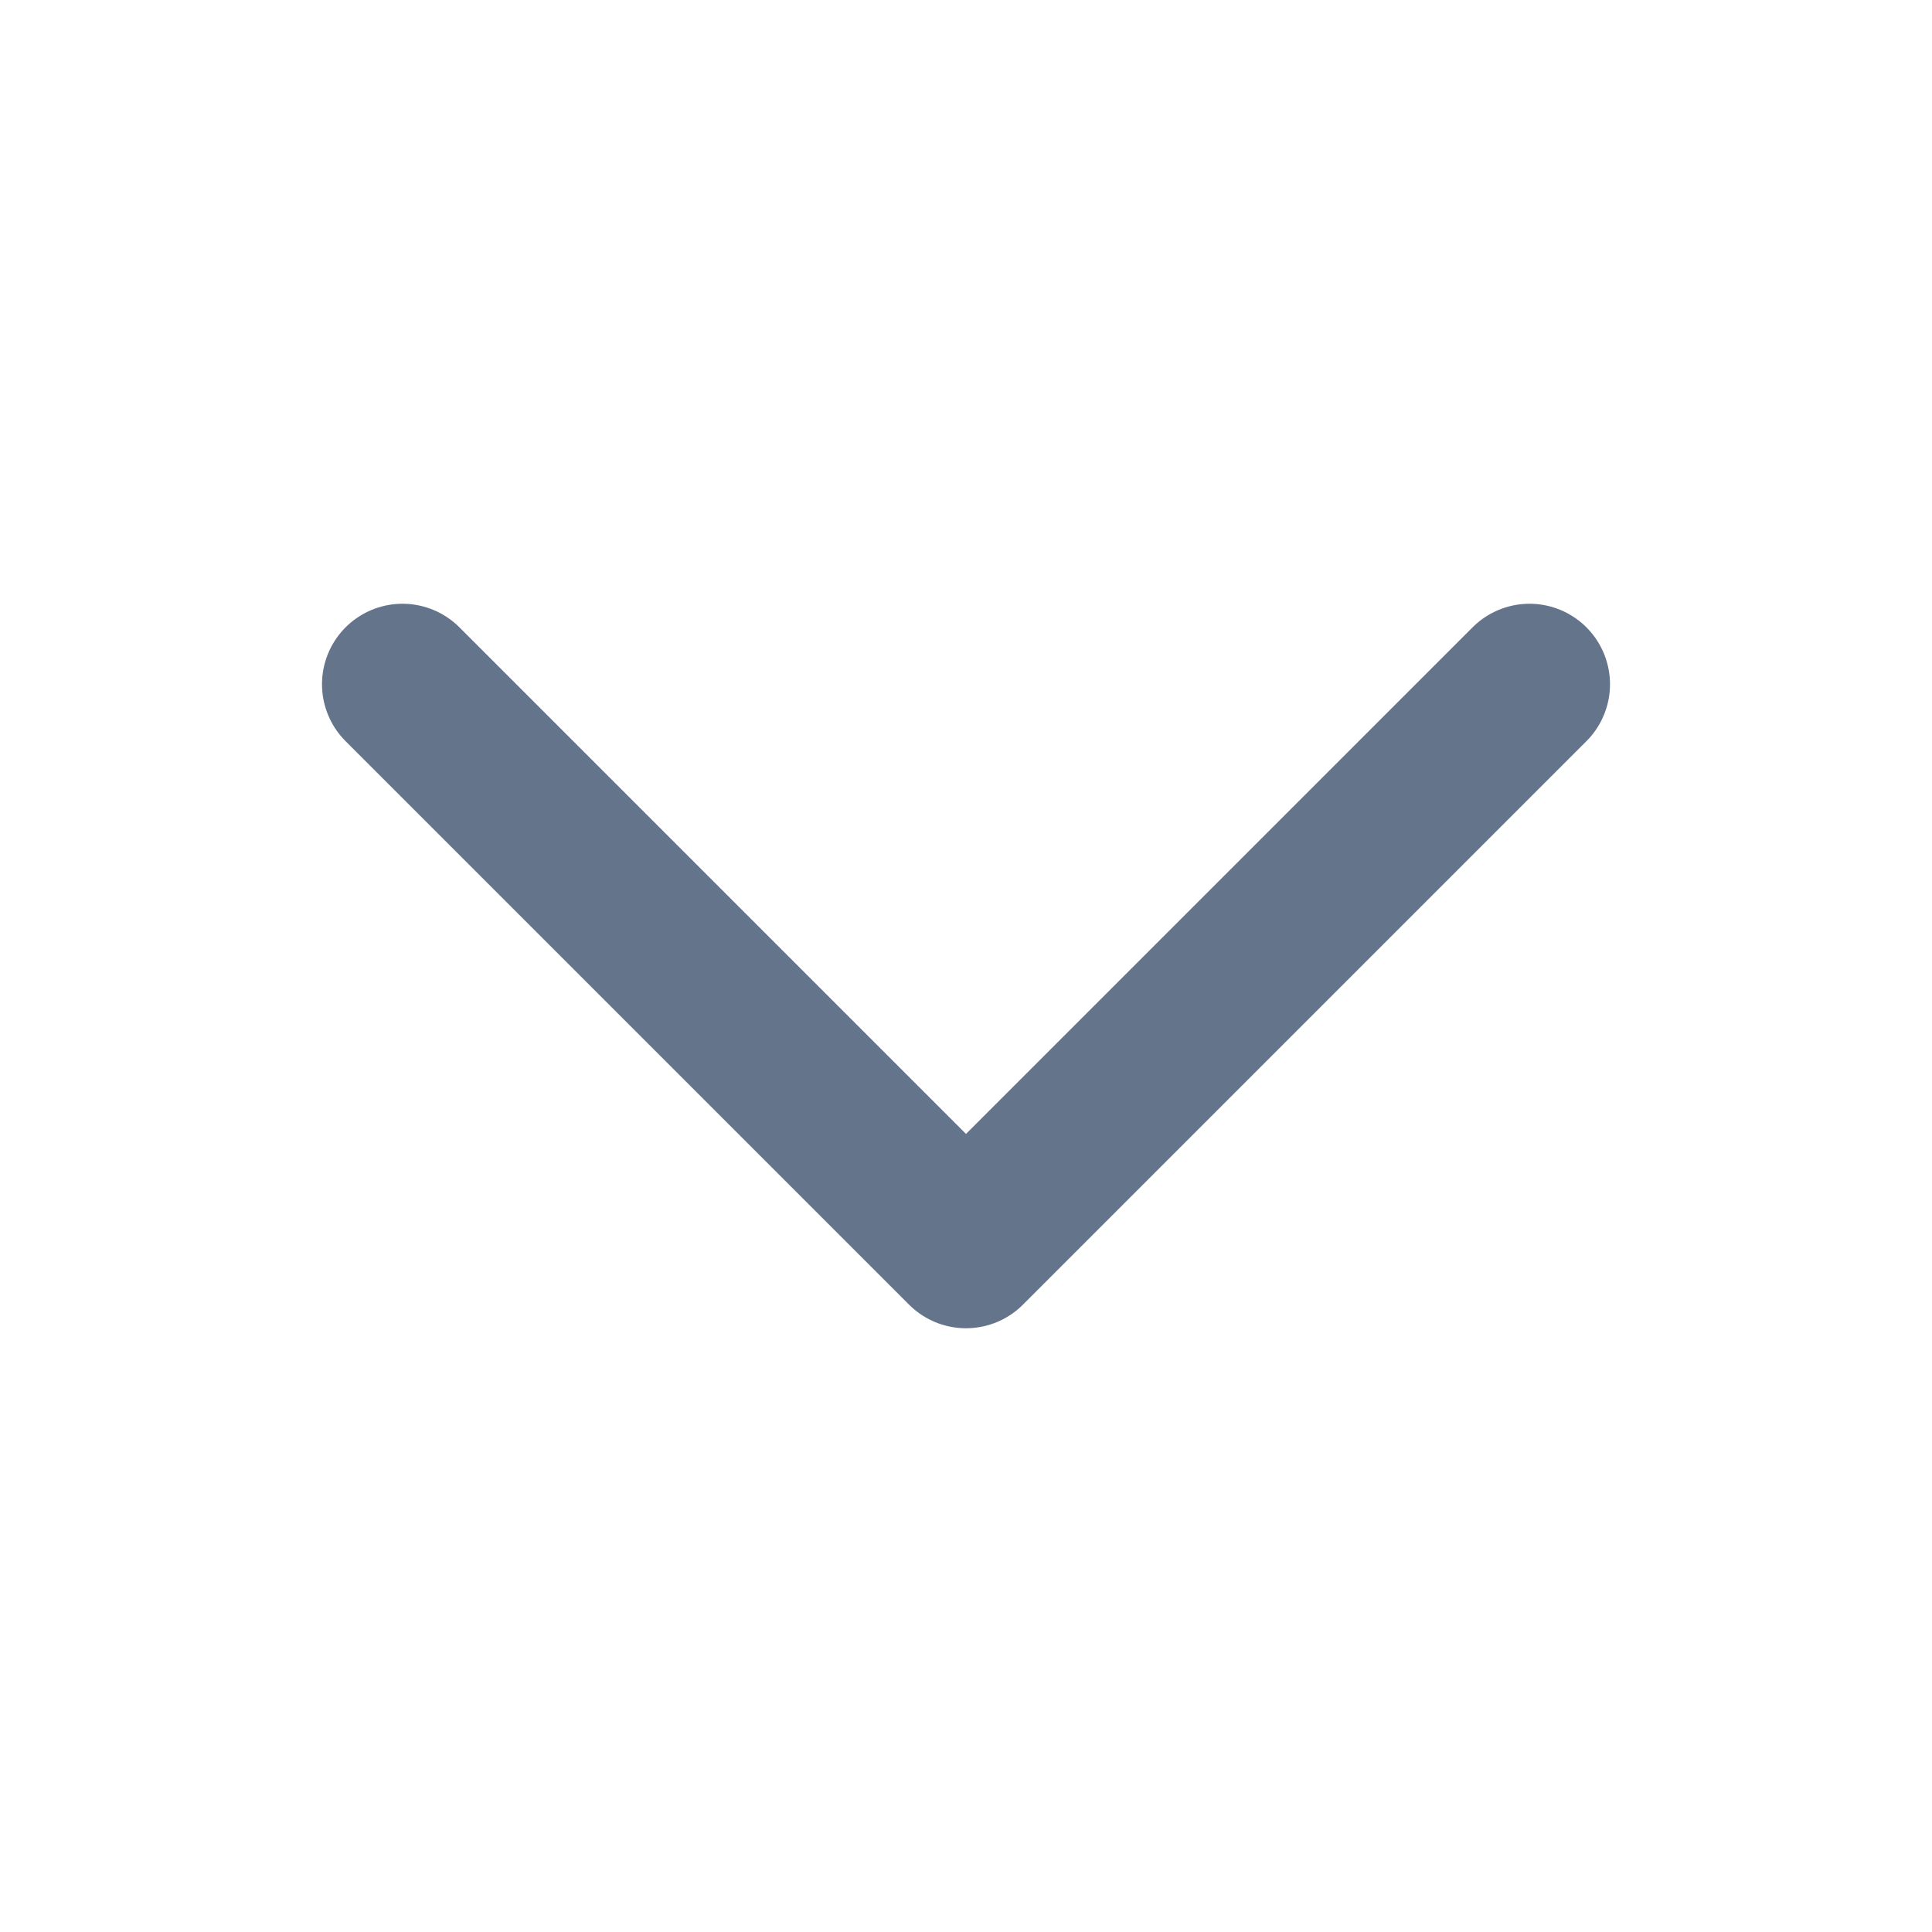 <svg
  viewBox="0 0 24 24"
  xmlns="http://www.w3.org/2000/svg"
  ><g id="SVGRepo_bgCarrier" stroke-width="0"></g><g
    id="SVGRepo_tracerCarrier"
    stroke-linecap="round"
    stroke-linejoin="round"></g><g id="SVGRepo_iconCarrier">
    <title></title>
    <g id="Complete">
      <g id="F-Chevron">
        <polyline
          fill="none"
          id="Down"
          points="5 8.5 12 15.5 19 8.5"
          stroke="#64748b"
          stroke-linecap="round"
          stroke-linejoin="round"
          stroke-width="2"></polyline>
      </g>
    </g>
  </g></svg>
